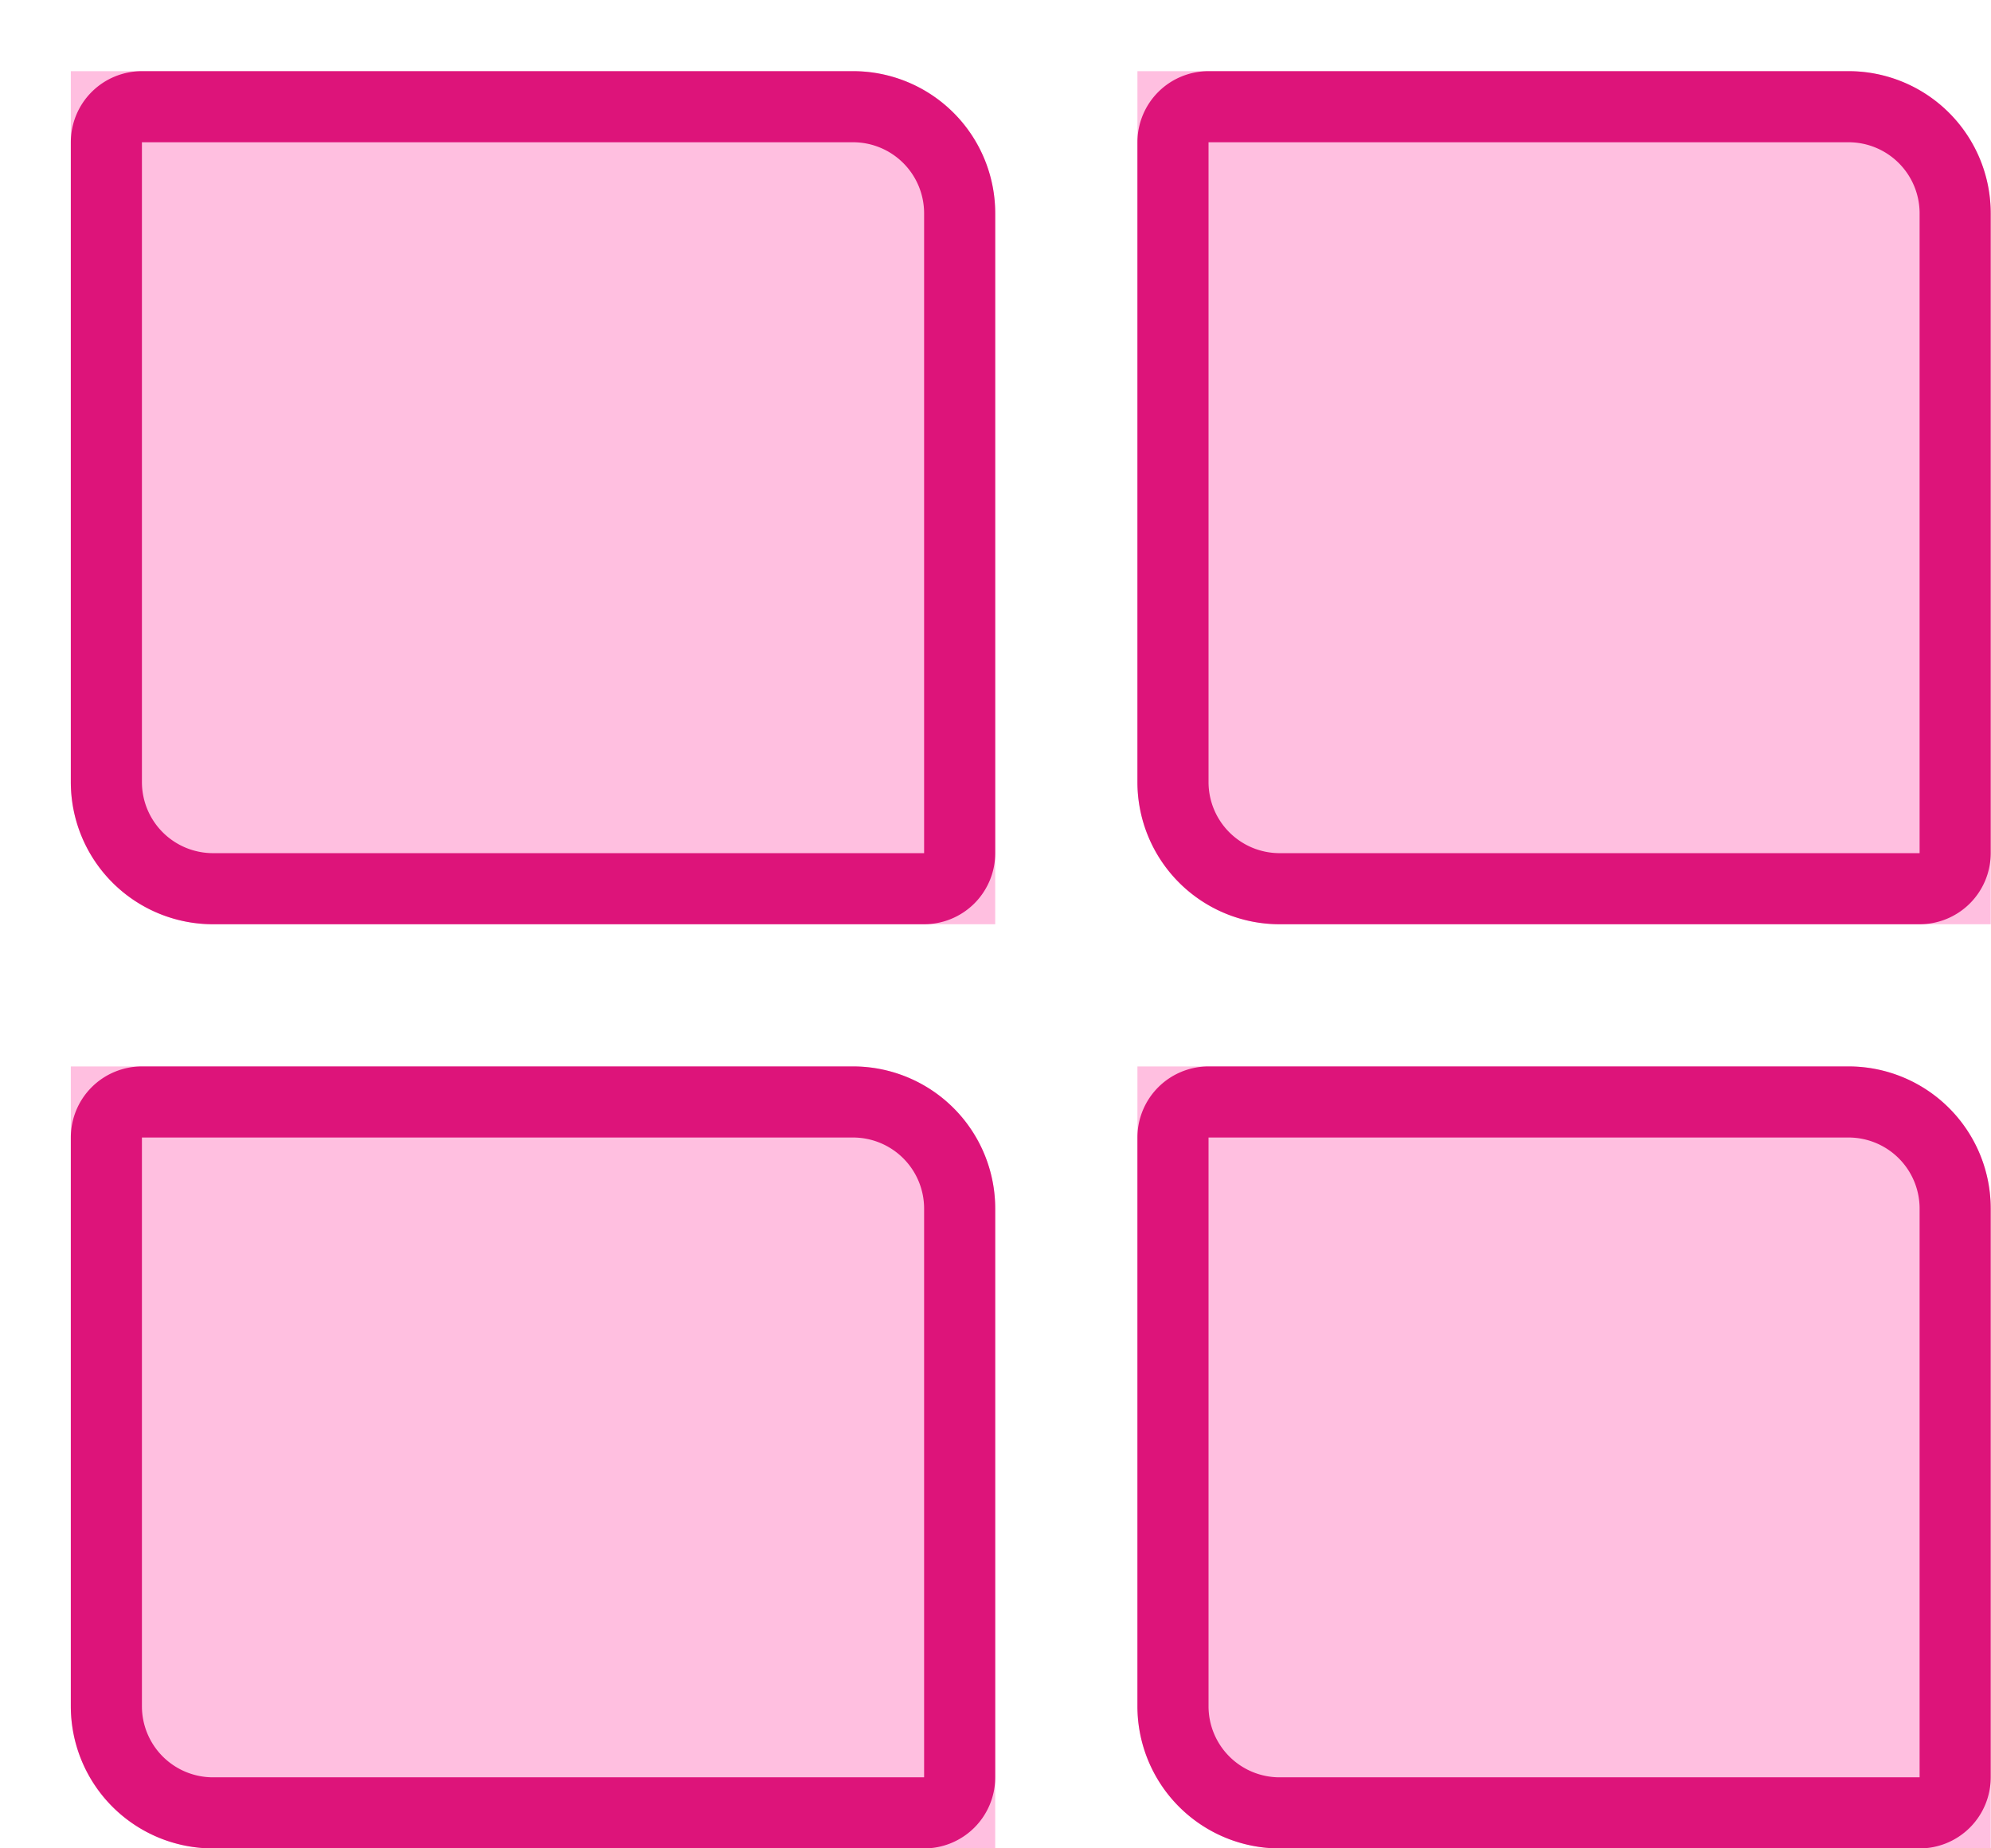 <svg xmlns="http://www.w3.org/2000/svg" xmlns:xlink="http://www.w3.org/1999/xlink" width="28" height="26" viewBox="0 0 28 26">
  <defs>
    <filter id="Rectangle_1733" x="0" y="0" width="14" height="13" filterUnits="userSpaceOnUse">
      <feOffset dx="1" dy="1" input="SourceAlpha"/>
      <feGaussianBlur result="blur"/>
      <feFlood flood-opacity="0.149"/>
      <feComposite operator="in" in2="blur"/>
      <feComposite in="SourceGraphic"/>
    </filter>
    <filter id="Rectangle_1733-2" x="15" y="0" width="13" height="13" filterUnits="userSpaceOnUse">
      <feOffset dx="1" dy="1" input="SourceAlpha"/>
      <feGaussianBlur result="blur-2"/>
      <feFlood flood-opacity="0.149"/>
      <feComposite operator="in" in2="blur-2"/>
      <feComposite in="SourceGraphic"/>
    </filter>
    <filter id="Rectangle_1733-3" x="0" y="14" width="14" height="12" filterUnits="userSpaceOnUse">
      <feOffset dx="1" dy="1" input="SourceAlpha"/>
      <feGaussianBlur result="blur-3"/>
      <feFlood flood-opacity="0.149"/>
      <feComposite operator="in" in2="blur-3"/>
      <feComposite in="SourceGraphic"/>
    </filter>
    <filter id="Rectangle_1733-4" x="15" y="14" width="13" height="12" filterUnits="userSpaceOnUse">
      <feOffset dx="1" dy="1" input="SourceAlpha"/>
      <feGaussianBlur result="blur-4"/>
      <feFlood flood-opacity="0.149"/>
      <feComposite operator="in" in2="blur-4"/>
      <feComposite in="SourceGraphic"/>
    </filter>
  </defs>
  <g id="more" transform="translate(0.166 -0.249)">
    <g transform="matrix(1, 0, 0, 1, -0.17, 0.25)" filter="url(#Rectangle_1733)">
      <g id="Rectangle_1733-5" data-name="Rectangle 1733" transform="translate(0 0)" fill="#ffbfe0" stroke="#dd147a" stroke-width="1">
        <path d="M0,0H11a2,2,0,0,1,2,2V12a0,0,0,0,1,0,0H2a2,2,0,0,1-2-2V0A0,0,0,0,1,0,0Z" stroke="none"/>
        <path d="M1,.5H11A1.5,1.5,0,0,1,12.5,2v9a.5.5,0,0,1-.5.5H2A1.5,1.5,0,0,1,.5,10V1A.5.5,0,0,1,1,.5Z" fill="none"/>
      </g>
    </g>
    <g transform="matrix(1, 0, 0, 1, -0.17, 0.25)" filter="url(#Rectangle_1733-2)">
      <g id="Rectangle_1733-6" data-name="Rectangle 1733" transform="translate(15 0)" fill="#ffbfe0" stroke="#dd147a" stroke-width="1">
        <path d="M0,0H10a2,2,0,0,1,2,2V12a0,0,0,0,1,0,0H2a2,2,0,0,1-2-2V0A0,0,0,0,1,0,0Z" stroke="none"/>
        <path d="M1,.5h9A1.5,1.5,0,0,1,11.5,2v9a.5.5,0,0,1-.5.5H2A1.5,1.5,0,0,1,.5,10V1A.5.5,0,0,1,1,.5Z" fill="none"/>
      </g>
    </g>
    <g transform="matrix(1, 0, 0, 1, -0.17, 0.25)" filter="url(#Rectangle_1733-3)">
      <g id="Rectangle_1733-7" data-name="Rectangle 1733" transform="translate(0 14)" fill="#ffbfe0" stroke="#dd147a" stroke-width="1">
        <path d="M0,0H11a2,2,0,0,1,2,2v9a0,0,0,0,1,0,0H2A2,2,0,0,1,0,9V0A0,0,0,0,1,0,0Z" stroke="none"/>
        <path d="M1,.5H11A1.5,1.5,0,0,1,12.5,2v8a.5.5,0,0,1-.5.5H2A1.5,1.5,0,0,1,.5,9V1A.5.5,0,0,1,1,.5Z" fill="none"/>
      </g>
    </g>
    <g transform="matrix(1, 0, 0, 1, -0.17, 0.25)" filter="url(#Rectangle_1733-4)">
      <g id="Rectangle_1733-8" data-name="Rectangle 1733" transform="translate(15 14)" fill="#ffbfe0" stroke="#dd147a" stroke-width="1">
        <path d="M0,0H10a2,2,0,0,1,2,2v9a0,0,0,0,1,0,0H2A2,2,0,0,1,0,9V0A0,0,0,0,1,0,0Z" stroke="none"/>
        <path d="M1,.5h9A1.5,1.5,0,0,1,11.5,2v8a.5.5,0,0,1-.5.5H2A1.5,1.5,0,0,1,.5,9V1A.5.5,0,0,1,1,.5Z" fill="none"/>
      </g>
    </g>
  </g>
</svg>
